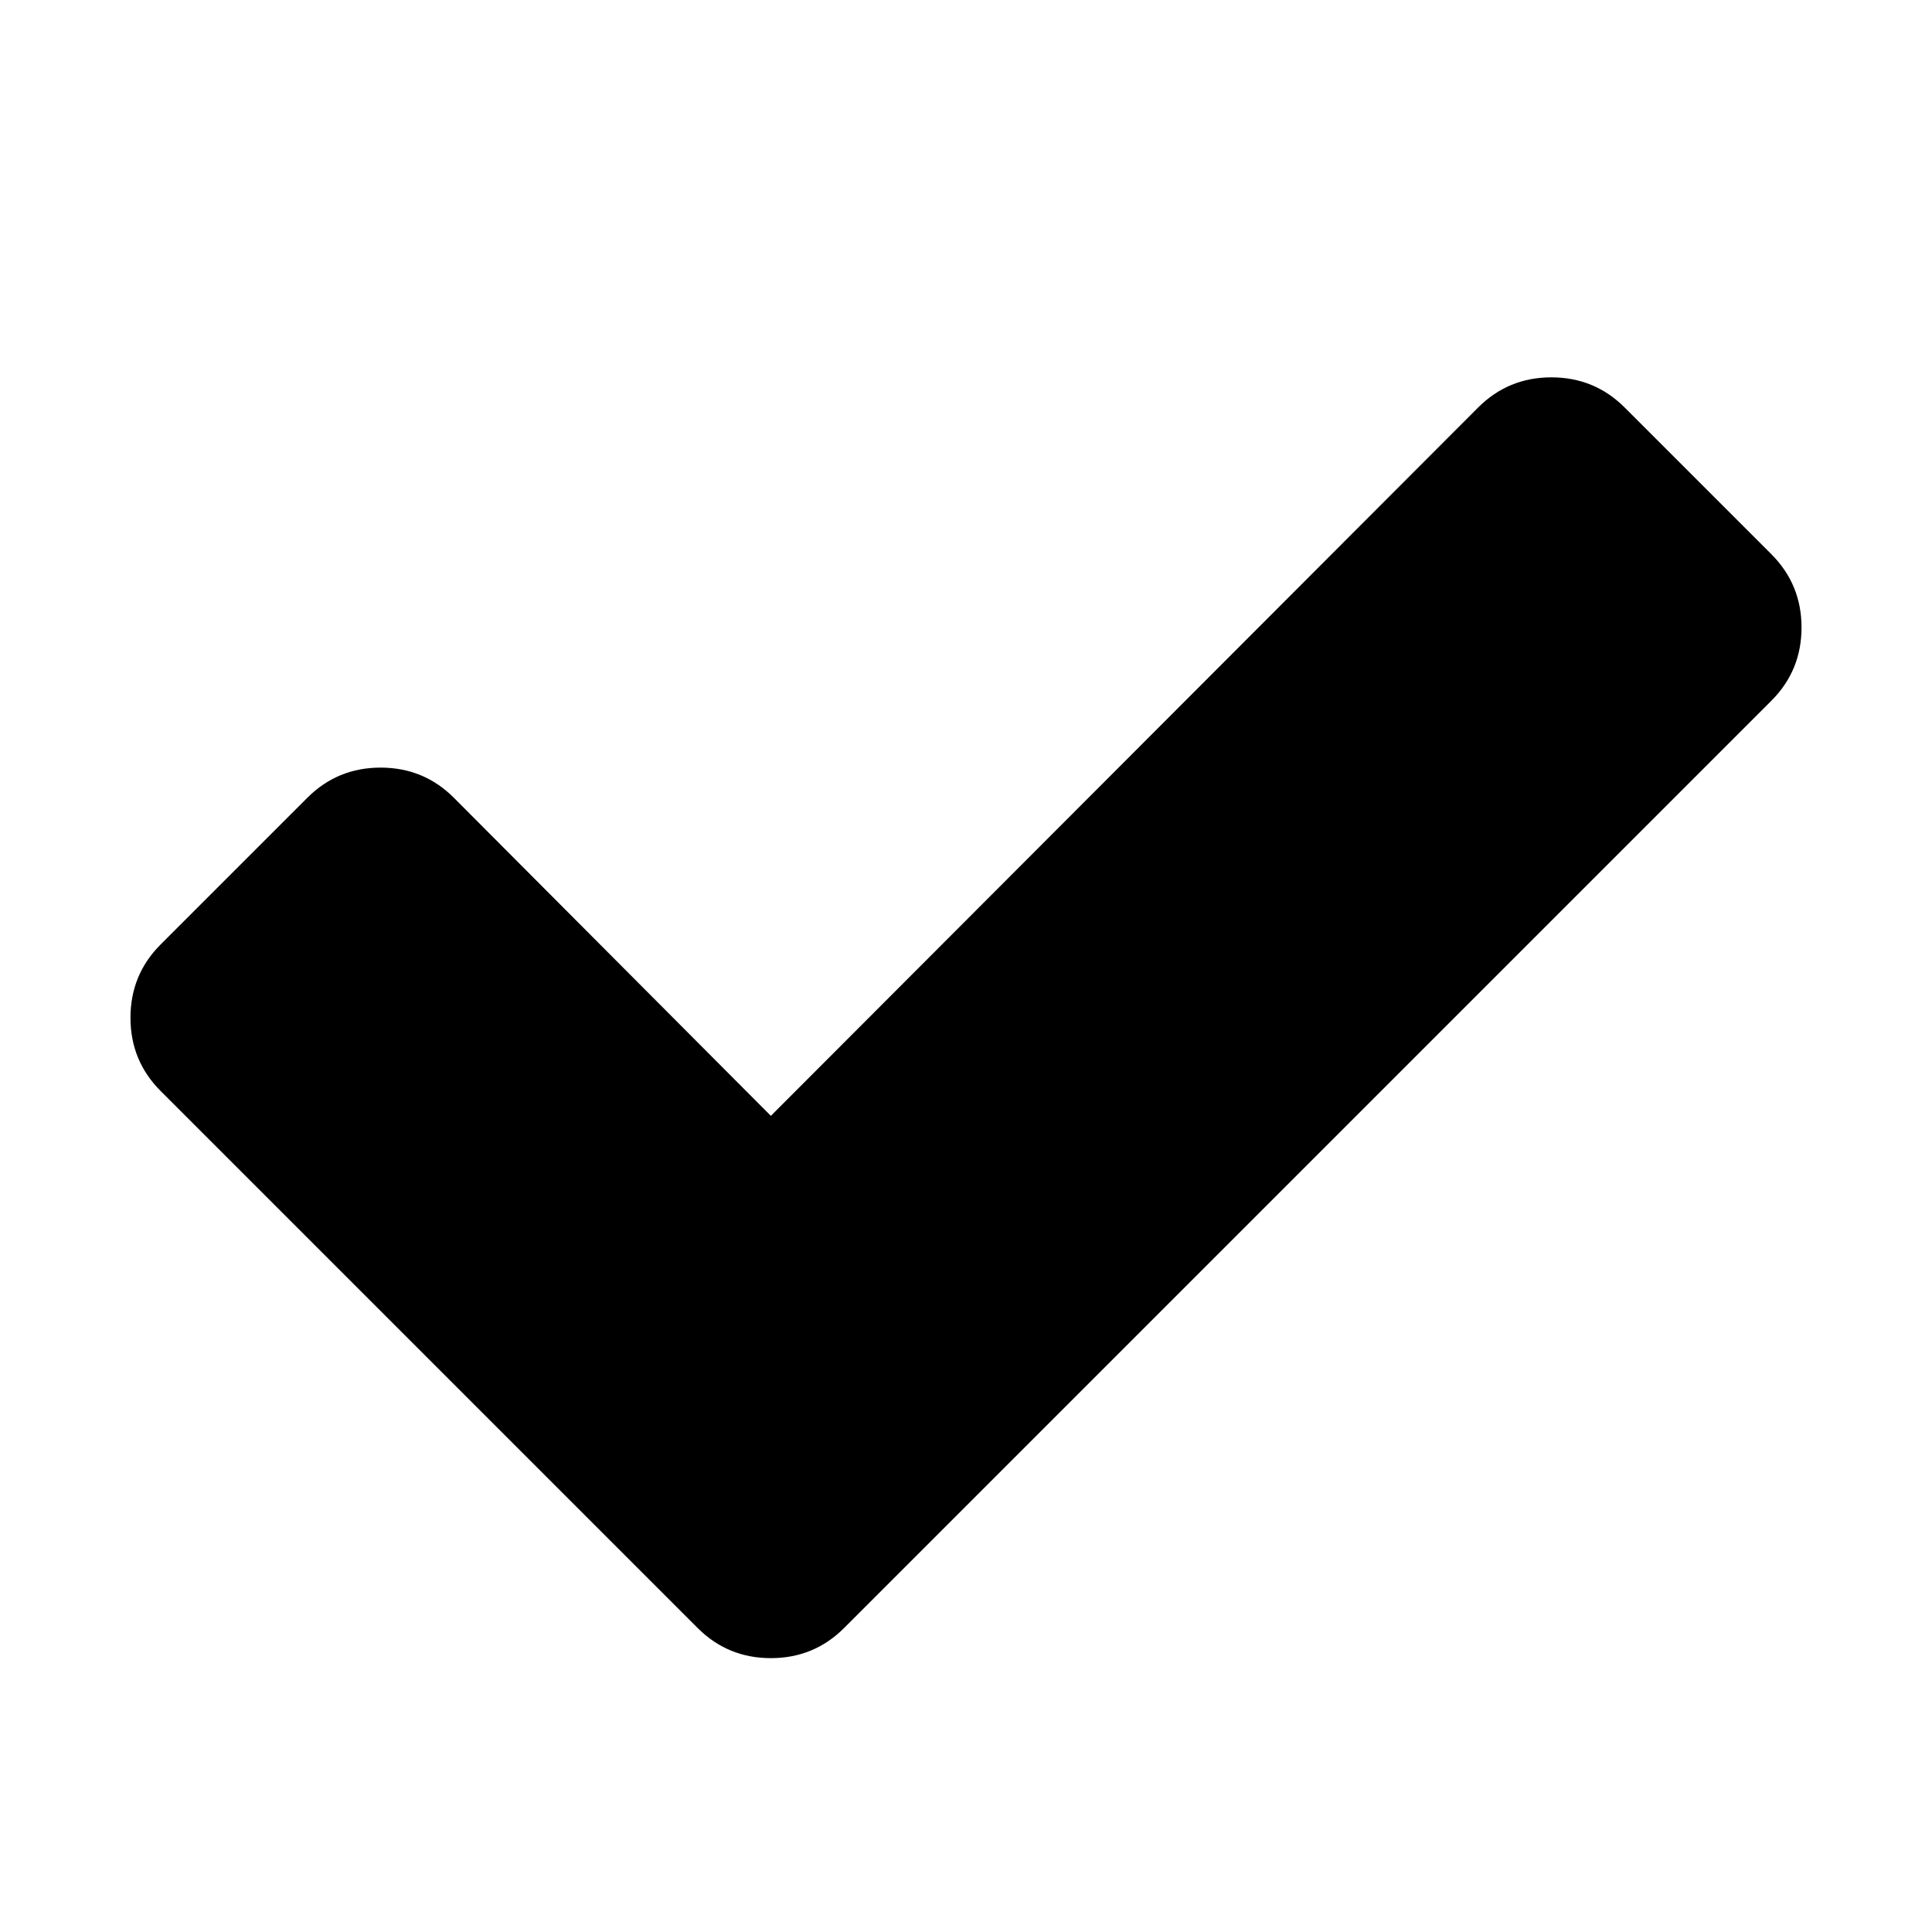 <?xml version="1.0" encoding="utf-8"?>
<!-- Generated by IcoMoon.io -->
<!DOCTYPE svg PUBLIC "-//W3C//DTD SVG 1.1//EN" "http://www.w3.org/Graphics/SVG/1.1/DTD/svg11.dtd">
<svg version="1.1" xmlns="http://www.w3.org/2000/svg" xmlns:xlink="http://www.w3.org/1999/xlink" width="512" height="512" viewBox="0 0 512 512">
<path fill="#000" d="M477.424 166.288q0 11.424-8 19.424l-245.712 245.712q-8 8-19.424 8t-19.424-8l-142.288-142.288q-8-8-8-19.424t8-19.424l38.864-38.864q8-8 19.424-8t19.424 8l84 84.288 187.424-187.712q8-8 19.424-8t19.424 8l38.864 38.864q8 8 8 19.424z"></path>
</svg>
